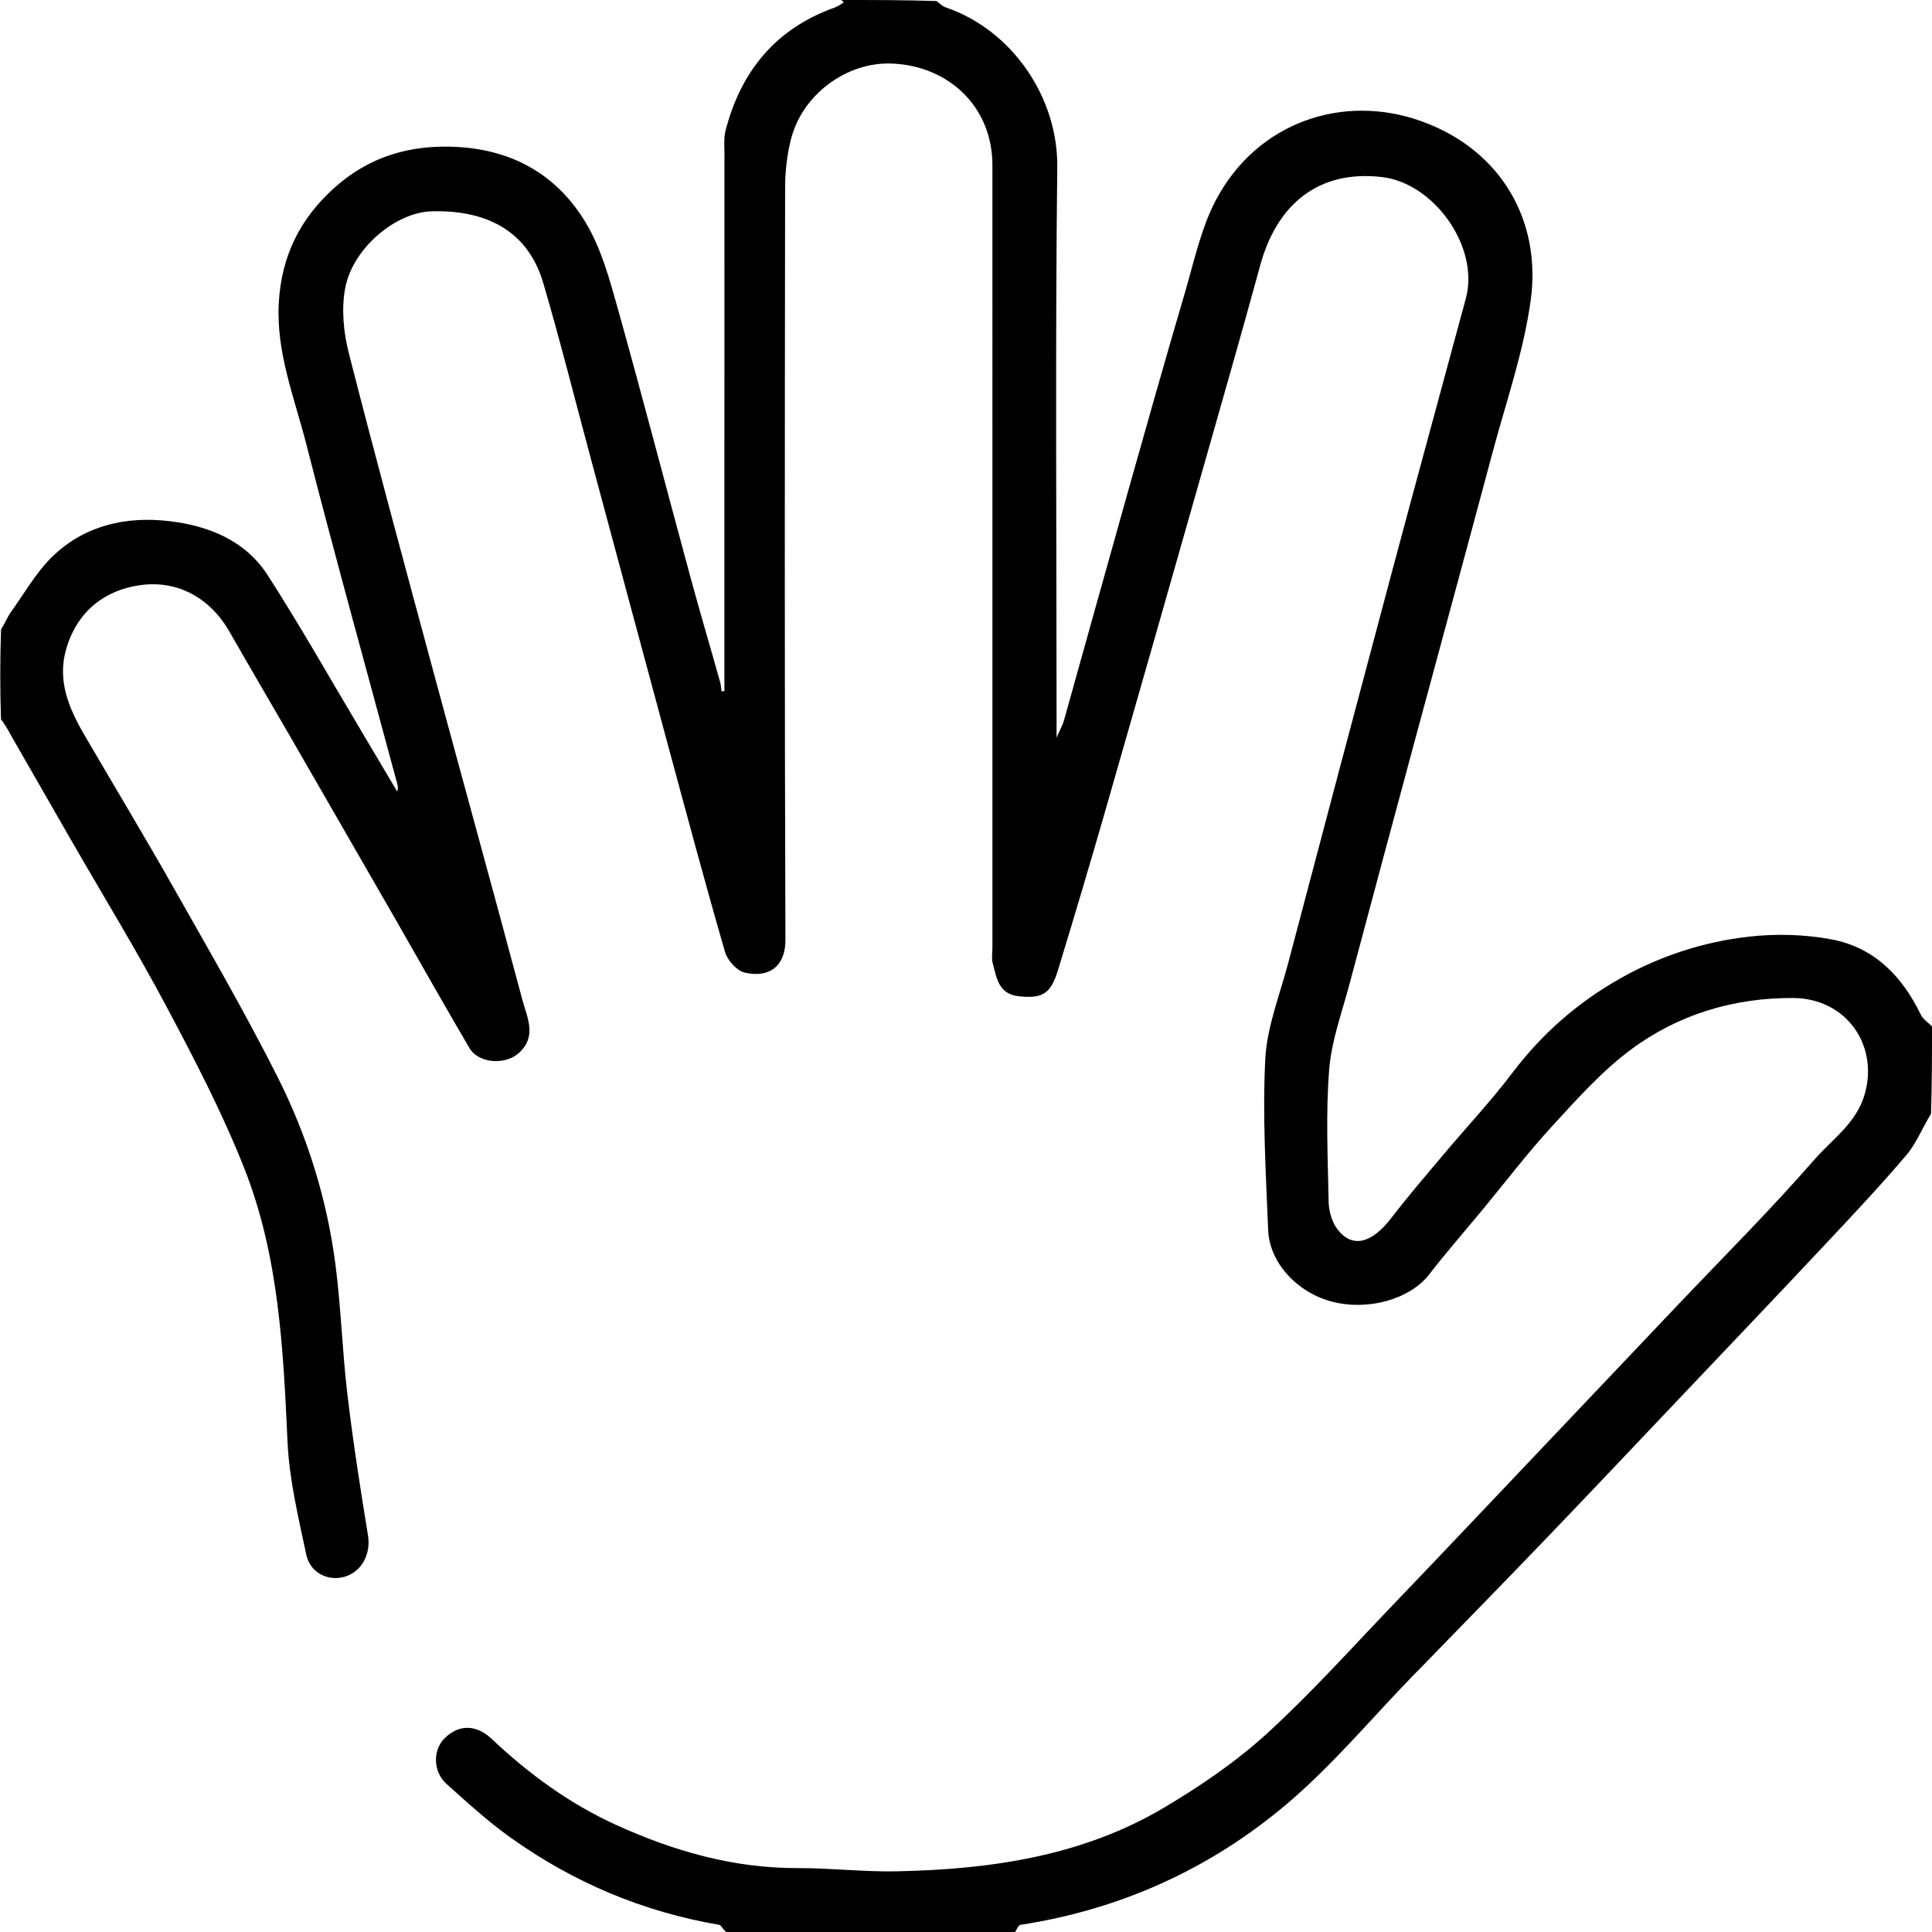 <svg width="512" height="512" viewBox="0 0 512 512" fill="none" xmlns="http://www.w3.org/2000/svg">
<path d="M192.469 512C191.539 511.344 191.162 510.197 190.606 510.103C170.376 506.65 151.93 498.856 135.286 486.969C129.301 482.695 123.819 477.682 118.333 472.755C114.741 469.53 114.675 463.865 117.744 460.748C121.525 456.908 126.185 456.937 130.334 460.856C140.145 470.122 150.95 478.01 163.247 483.61C178.506 490.559 194.366 495.112 211.367 495.063C220.129 495.038 228.902 496.098 237.655 495.918C262.549 495.405 286.919 491.913 308.732 478.898C318.203 473.247 327.513 466.917 335.636 459.512C347.398 448.79 358.072 436.866 369.109 425.357C381.842 412.079 394.469 398.7 407.135 385.358C419.456 372.378 431.769 359.391 444.086 346.407C456.402 333.423 469.097 320.769 480.85 307.294C485.584 301.867 492 297.655 494.19 289.903C497.884 276.827 489.154 264.557 475.2 264.482C459.47 264.398 444.723 268.829 432.157 278.192C424.453 283.933 417.88 291.315 411.329 298.447C404.805 305.549 398.947 313.263 392.792 320.704C388.092 326.386 383.233 331.944 378.72 337.77C373.668 344.291 362.472 347.521 352.76 344.888C343.696 342.43 336.414 334.603 336.073 325.979C335.477 310.899 334.547 295.762 335.308 280.728C335.742 272.15 339.146 263.701 341.38 255.239C350.566 220.442 359.771 185.65 369.057 150.88C375.455 126.924 382.015 103.012 388.469 79.072C392.126 65.507 380.109 48.558 366.256 46.923C349.181 44.909 338.313 54.444 333.996 70.233C328.78 89.309 323.316 108.319 317.905 127.342C309.617 156.484 301.327 185.626 292.948 214.742C288.868 228.916 284.668 243.056 280.356 257.16C278.434 263.447 276.178 264.696 269.937 264.009C264.578 263.418 264.095 259.054 263.065 255.19C262.733 253.945 263.002 252.538 263.002 251.205C263.001 182.045 263.001 112.886 262.999 43.727C262.999 28.463 251.579 17.49 236.433 16.845C224.369 16.332 212.577 25.044 209.585 37.005C208.561 41.096 208.07 45.427 208.064 49.649C207.973 116.142 207.909 182.635 208.144 249.127C208.167 255.597 204.287 259.32 197.384 257.756C195.286 257.281 192.784 254.513 192.147 252.31C186.879 234.097 181.971 215.78 177.02 197.476C170.123 171.972 163.283 146.453 156.418 120.94C152.291 105.603 148.431 90.187 143.954 74.953C140.11 61.873 129.757 55.561 114.352 56.001C104.843 56.272 93.378 65.812 91.444 76.53C90.455 82.01 91.054 88.161 92.449 93.622C99.708 122.047 107.402 150.361 115.044 178.686C122.81 207.474 130.763 236.211 138.449 265.02C139.694 269.687 142.424 274.745 137.375 279.164C133.794 282.297 126.815 281.831 124.407 277.743C117.81 266.541 111.46 255.194 104.982 243.922C95.748 227.855 86.498 211.797 77.234 195.748C71.791 186.318 66.246 176.946 60.859 167.484C55.742 158.498 47.111 153.65 37.058 155.085C27.857 156.398 20.478 161.887 17.545 171.983C15.1 180.4 18.275 187.754 22.396 194.823C30.253 208.303 38.312 221.666 45.995 235.244C55.369 251.81 64.934 268.299 73.501 285.283C81.422 300.989 86.677 317.795 88.923 335.316C90.383 346.702 90.721 358.23 92.077 369.633C93.558 382.097 95.486 394.514 97.524 406.902C98.294 411.588 96.072 416.327 91.54 417.787C87.13 419.208 82.197 416.913 81.157 411.975C79.082 402.116 76.661 392.162 76.201 382.163C75.07 357.566 73.92 332.941 64.811 309.807C59.007 295.064 51.625 280.884 44.177 266.863C36.252 251.944 27.412 237.512 18.978 222.863C13.87 213.991 8.764 205.117 3.683 196.228C2.578 194.293 1.585 192.293 0.27 190.662C-7.67708e-05 182.979 -7.6741e-05 174.958 0.277 166.807C1.353 165.134 1.978 163.466 2.981 162.07C6.633 156.99 9.787 151.336 14.276 147.118C22.75 139.156 33.552 136.773 44.868 138.107C55.334 139.342 65.038 143.253 70.95 152.451C79.726 166.103 87.716 180.26 96.033 194.207C99.123 199.389 102.193 204.584 105.271 209.773C105.647 208.549 105.272 207.695 105.032 206.805C97.021 177.08 88.779 147.415 81.143 117.594C78.008 105.354 73.166 93.445 73.881 80.303C74.559 67.84 79.54 57.875 88.693 49.699C97.996 41.389 108.892 38.253 121.242 38.947C136.228 39.789 147.866 46.603 155.348 59.216C159.304 65.886 161.479 73.768 163.601 81.343C170.286 105.216 176.525 129.214 183.024 153.14C185.545 162.423 188.299 171.642 190.96 181.187C191.056 182.06 191.139 182.637 191.222 183.214C191.471 183.197 191.721 183.179 191.97 183.162C191.97 136.383 191.97 89.603 191.983 42.385C192.07 39.471 191.685 36.879 192.291 34.544C196.375 18.832 205.594 7.57 221.183 2.008C222.043 1.701 222.801 1.109 223.607 0.65C223.405 0.433 223.202 0.217 223 3.81217e-09C231.354 -9.96188e-07 239.708 -1.01328e-06 248.193 0.274C249.117 1.038 249.852 1.699 250.713 1.993C268.254 7.99 280.395 25.866 280.186 44.257C279.636 92.565 280 140.884 280 189.199C280 190.834 280 192.469 280 195.484C281.068 193.042 281.639 192.065 281.935 191.01C287.668 170.575 293.328 150.12 299.088 129.694C304.011 112.235 308.946 94.778 314.067 77.377C316.486 69.156 318.281 60.5 322.225 53.026C333.124 32.371 355.964 24.583 376.899 32.2C398.019 39.885 408.482 58.745 405.667 79.463C403.802 93.183 399.116 106.533 395.519 120.002C388.746 145.365 381.834 170.69 375.003 196.037C369.185 217.629 363.362 239.219 357.62 260.83C355.625 268.343 352.843 275.837 352.239 283.483C351.325 295.073 351.874 306.791 352.102 318.449C352.15 320.897 352.924 323.755 354.364 325.672C358.302 330.916 363.504 329.575 368.732 322.754C373.11 317.042 377.816 311.58 382.45 306.069C388.58 298.777 395.126 291.807 400.866 284.224C408.706 273.867 418.223 265.582 429.443 259.26C440.022 253.299 451.53 249.573 463.52 248.219C470.664 247.412 478.18 247.62 485.244 248.921C496.62 251.016 504.096 258.656 509.049 268.927C509.635 270.143 510.997 270.985 512 272C512 279.688 512 287.375 511.73 295.193C509.405 298.952 507.851 303.007 505.198 306.127C498.359 314.17 491.113 321.872 483.887 329.577C471.763 342.503 459.537 355.333 447.338 368.189C434.796 381.408 422.285 394.655 409.67 407.803C398.636 419.305 387.478 430.687 376.374 442.121C375.793 442.718 375.198 443.301 374.618 443.898C363.467 455.37 353.137 467.813 340.983 478.1C320.677 495.289 296.937 506.031 270.413 510.106C269.858 510.191 269.467 511.345 269 512C243.646 512 218.292 512 192.469 512Z" fill="black"/>
</svg>

